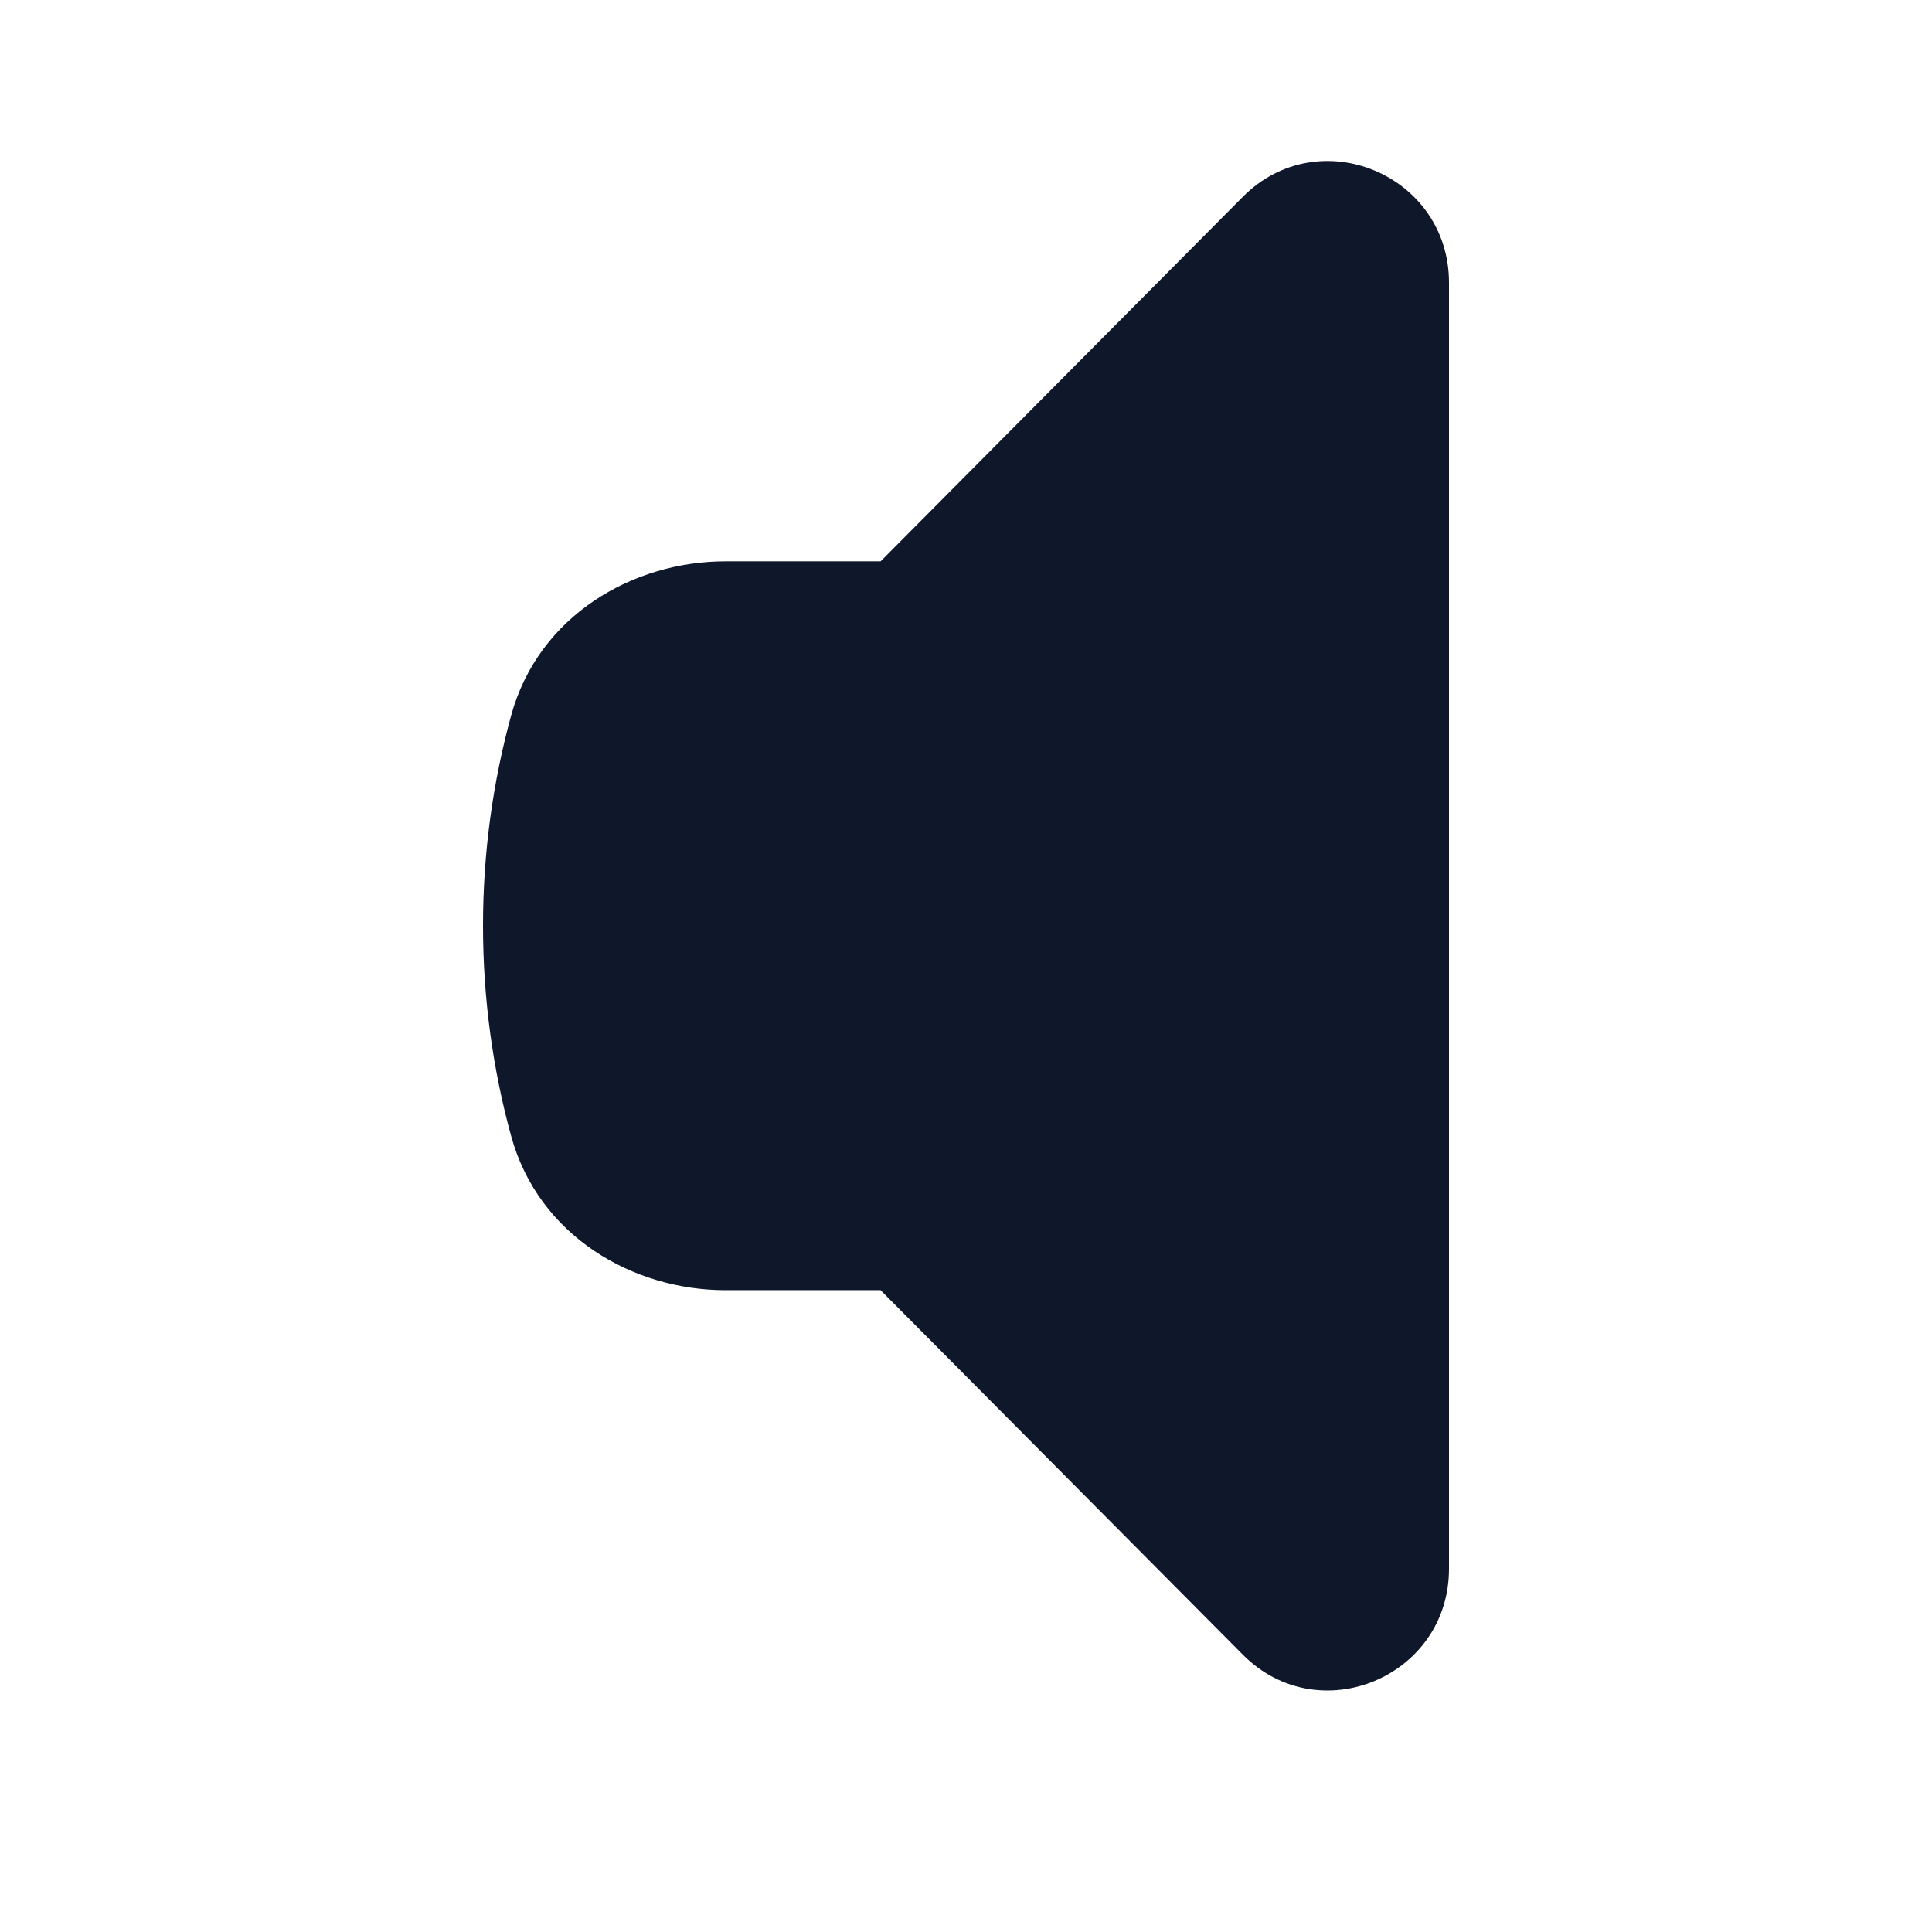 <svg width="24" height="24" viewBox="0 0 24 24" fill="none" xmlns="http://www.w3.org/2000/svg">
<path d="M18 3.512C18 2.168 16.384 1.494 15.439 2.445L10.939 6.973H9.009C7.868 6.973 6.691 7.641 6.349 8.889C6.121 9.721 6 10.597 6 11.5C6 12.403 6.121 13.279 6.349 14.111C6.691 15.359 7.868 16.027 9.009 16.027H10.939L15.439 20.555C16.384 21.506 18 20.832 18 19.488V3.512Z" fill="#0F172A"/>
</svg>
